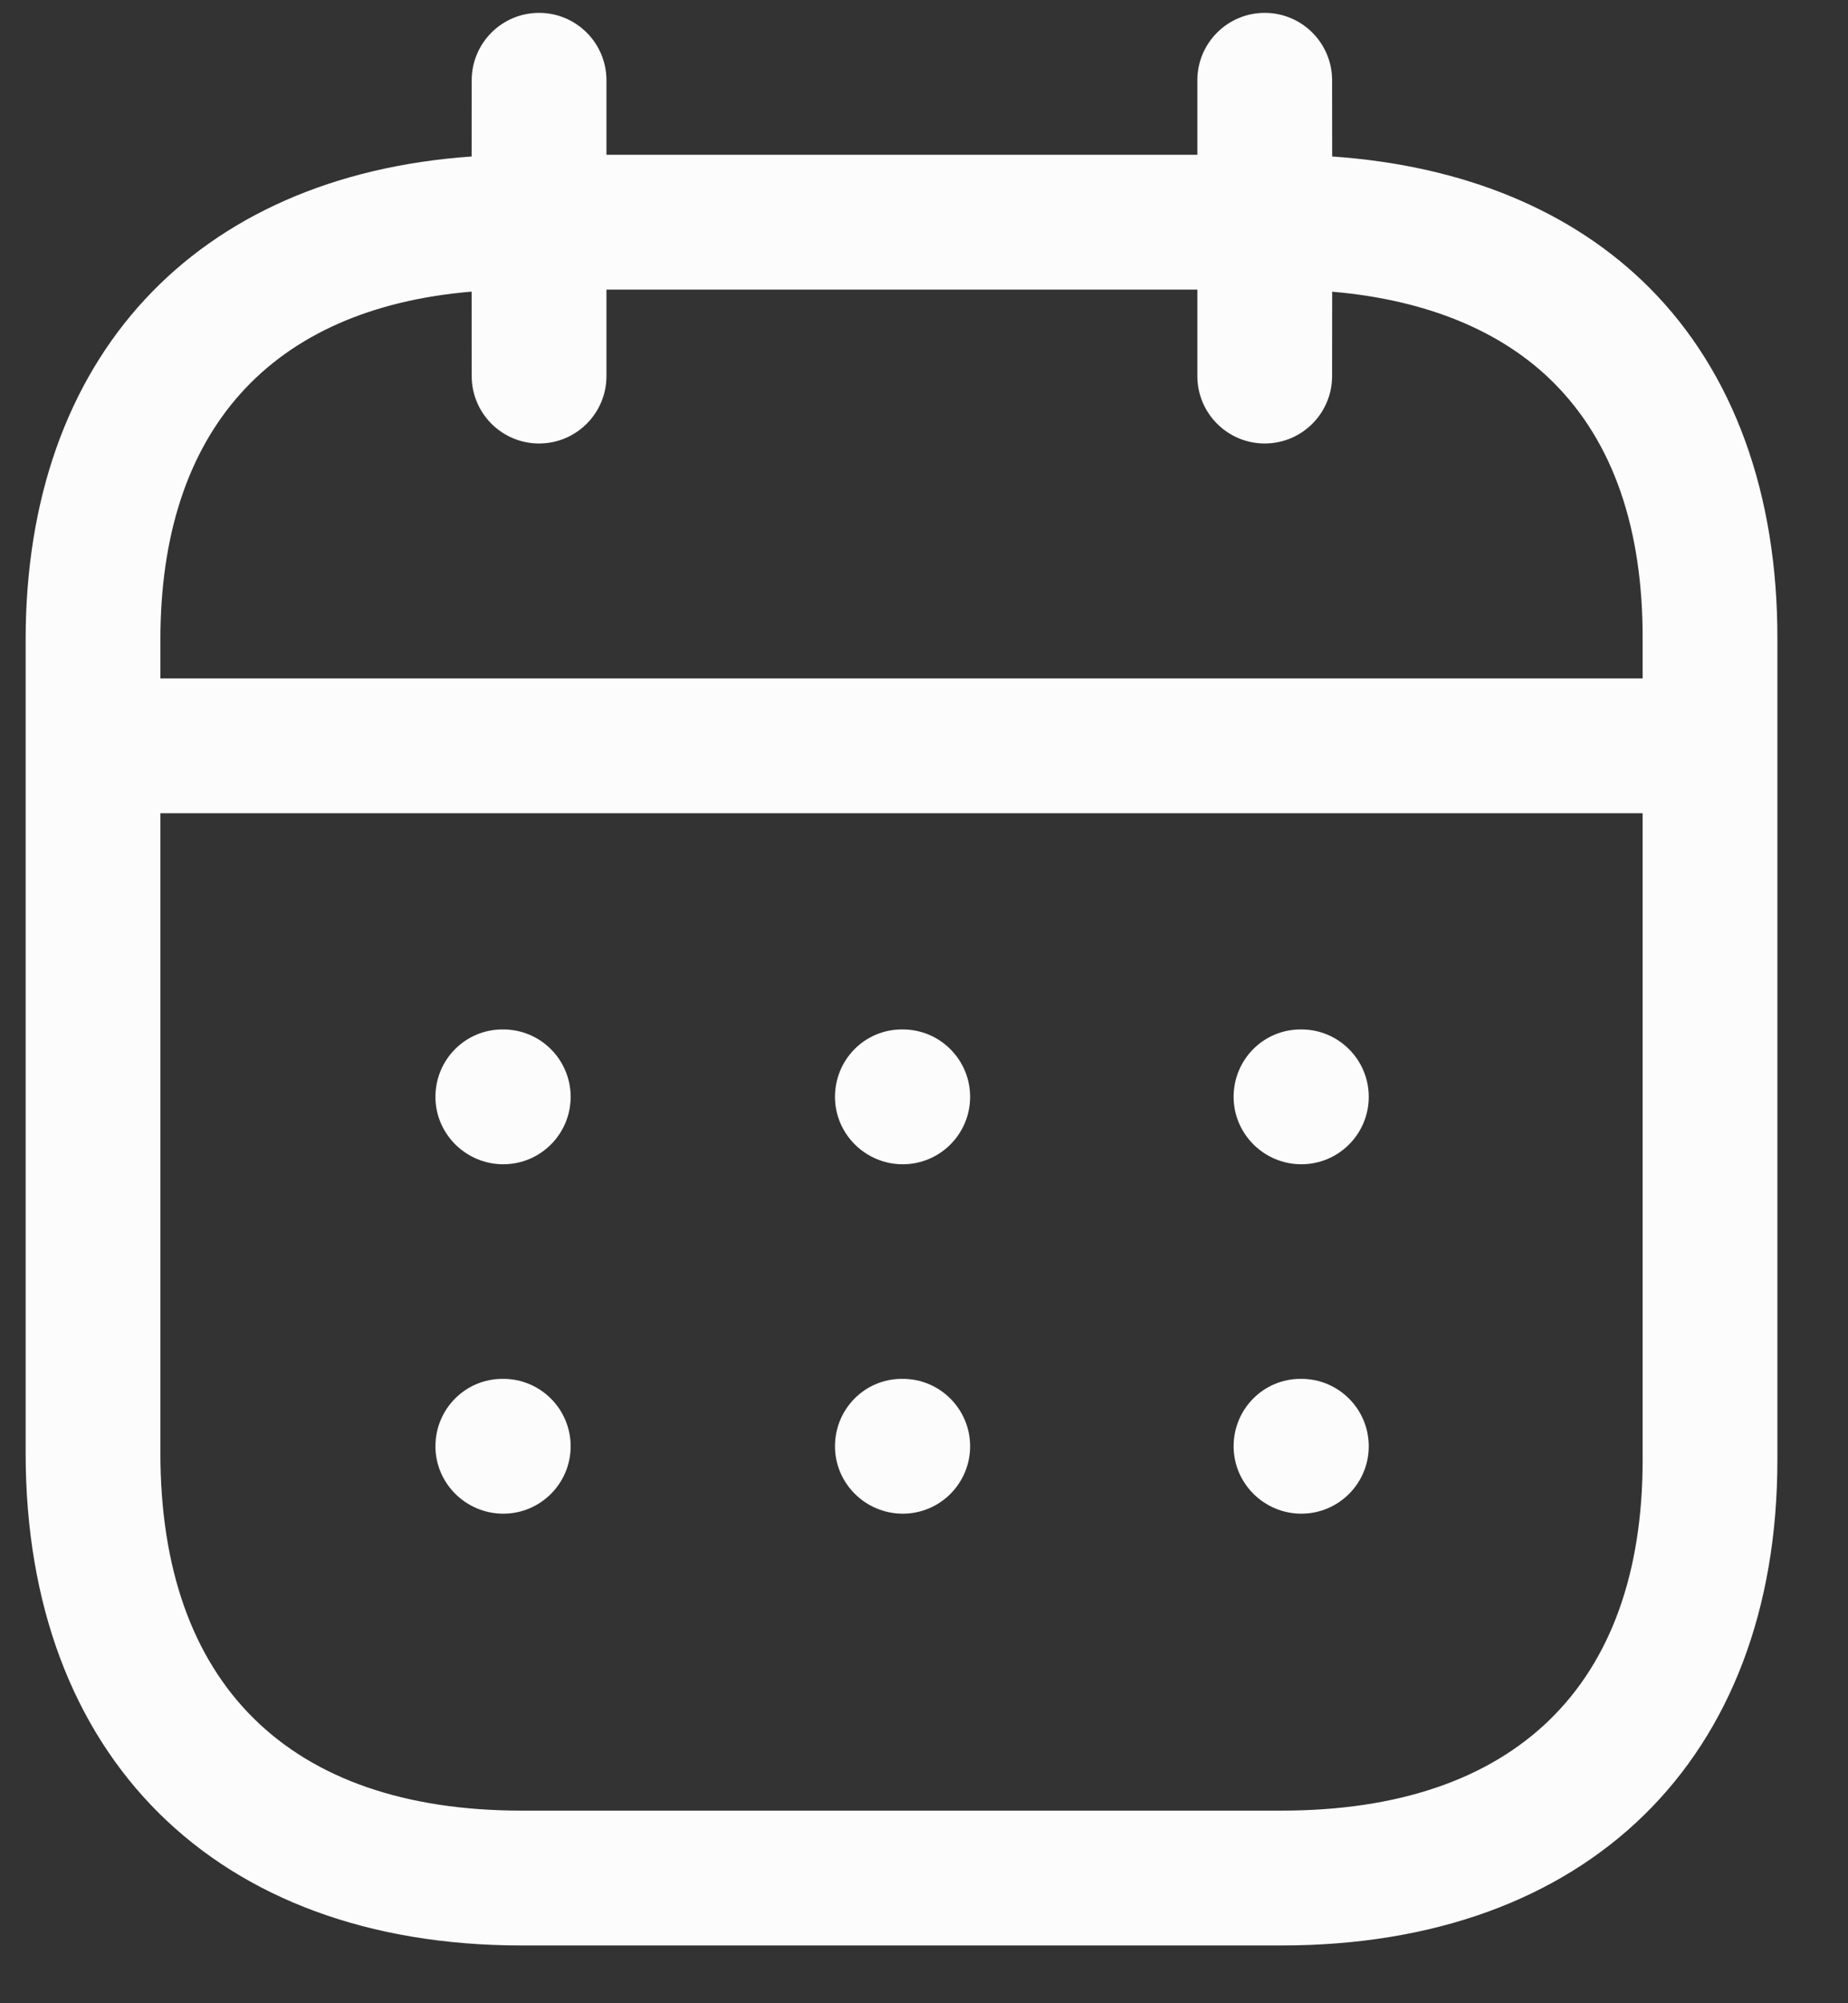 <svg width="24" height="26" viewBox="0 0 24 26" fill="none" xmlns="http://www.w3.org/2000/svg">
<rect x="0" y="0" width="24" height="26" fill="#333333" stroke="none"/>
<path fill-rule="evenodd" clip-rule="evenodd" d="M16.425 0.167C16.908 0.167 17.3 0.559 17.3 1.042L17.301 2.031C19.004 2.148 20.419 2.731 21.421 3.735C22.514 4.832 23.089 6.411 23.083 8.304V18.948C23.083 22.835 20.614 25.25 16.642 25.25H6.774C2.802 25.25 0.333 22.801 0.333 18.859V8.302C0.333 4.635 2.535 2.282 6.125 2.031L6.126 1.042C6.126 0.559 6.518 0.167 7.001 0.167C7.484 0.167 7.876 0.559 7.876 1.042L7.876 2.009H15.55L15.55 1.042C15.55 0.559 15.942 0.167 16.425 0.167ZM21.333 10.555H2.083V18.859C2.083 21.853 3.749 23.5 6.774 23.5H16.642C19.667 23.5 21.333 21.883 21.333 18.948L21.333 10.555ZM16.901 17.896C17.384 17.896 17.776 18.288 17.776 18.771C17.776 19.254 17.384 19.646 16.901 19.646C16.418 19.646 16.021 19.254 16.021 18.771C16.021 18.288 16.408 17.896 16.891 17.896H16.901ZM11.724 17.896C12.207 17.896 12.599 18.288 12.599 18.771C12.599 19.254 12.207 19.646 11.724 19.646C11.241 19.646 10.844 19.254 10.844 18.771C10.844 18.288 11.23 17.896 11.713 17.896H11.724ZM6.536 17.896C7.019 17.896 7.411 18.288 7.411 18.771C7.411 19.254 7.019 19.646 6.536 19.646C6.053 19.646 5.655 19.254 5.655 18.771C5.655 18.288 6.043 17.896 6.526 17.896H6.536ZM16.901 13.361C17.384 13.361 17.776 13.753 17.776 14.236C17.776 14.719 17.384 15.111 16.901 15.111C16.418 15.111 16.021 14.719 16.021 14.236C16.021 13.753 16.408 13.361 16.891 13.361H16.901ZM11.724 13.361C12.207 13.361 12.599 13.753 12.599 14.236C12.599 14.719 12.207 15.111 11.724 15.111C11.241 15.111 10.844 14.719 10.844 14.236C10.844 13.753 11.23 13.361 11.713 13.361H11.724ZM6.536 13.361C7.019 13.361 7.411 13.753 7.411 14.236C7.411 14.719 7.019 15.111 6.536 15.111C6.053 15.111 5.655 14.719 5.655 14.236C5.655 13.753 6.043 13.361 6.526 13.361H6.536ZM15.55 3.759H7.876L7.876 4.881C7.876 5.364 7.484 5.756 7.001 5.756C6.518 5.756 6.126 5.364 6.126 4.881L6.125 3.785C3.512 4.005 2.083 5.589 2.083 8.302V8.805H21.333L21.333 8.302C21.338 6.861 20.95 5.741 20.181 4.971C19.507 4.294 18.52 3.89 17.301 3.786L17.3 4.881C17.3 5.364 16.908 5.756 16.425 5.756C15.942 5.756 15.55 5.364 15.55 4.881L15.55 3.759Z" fill="#FCFCFC"/>
</svg>

